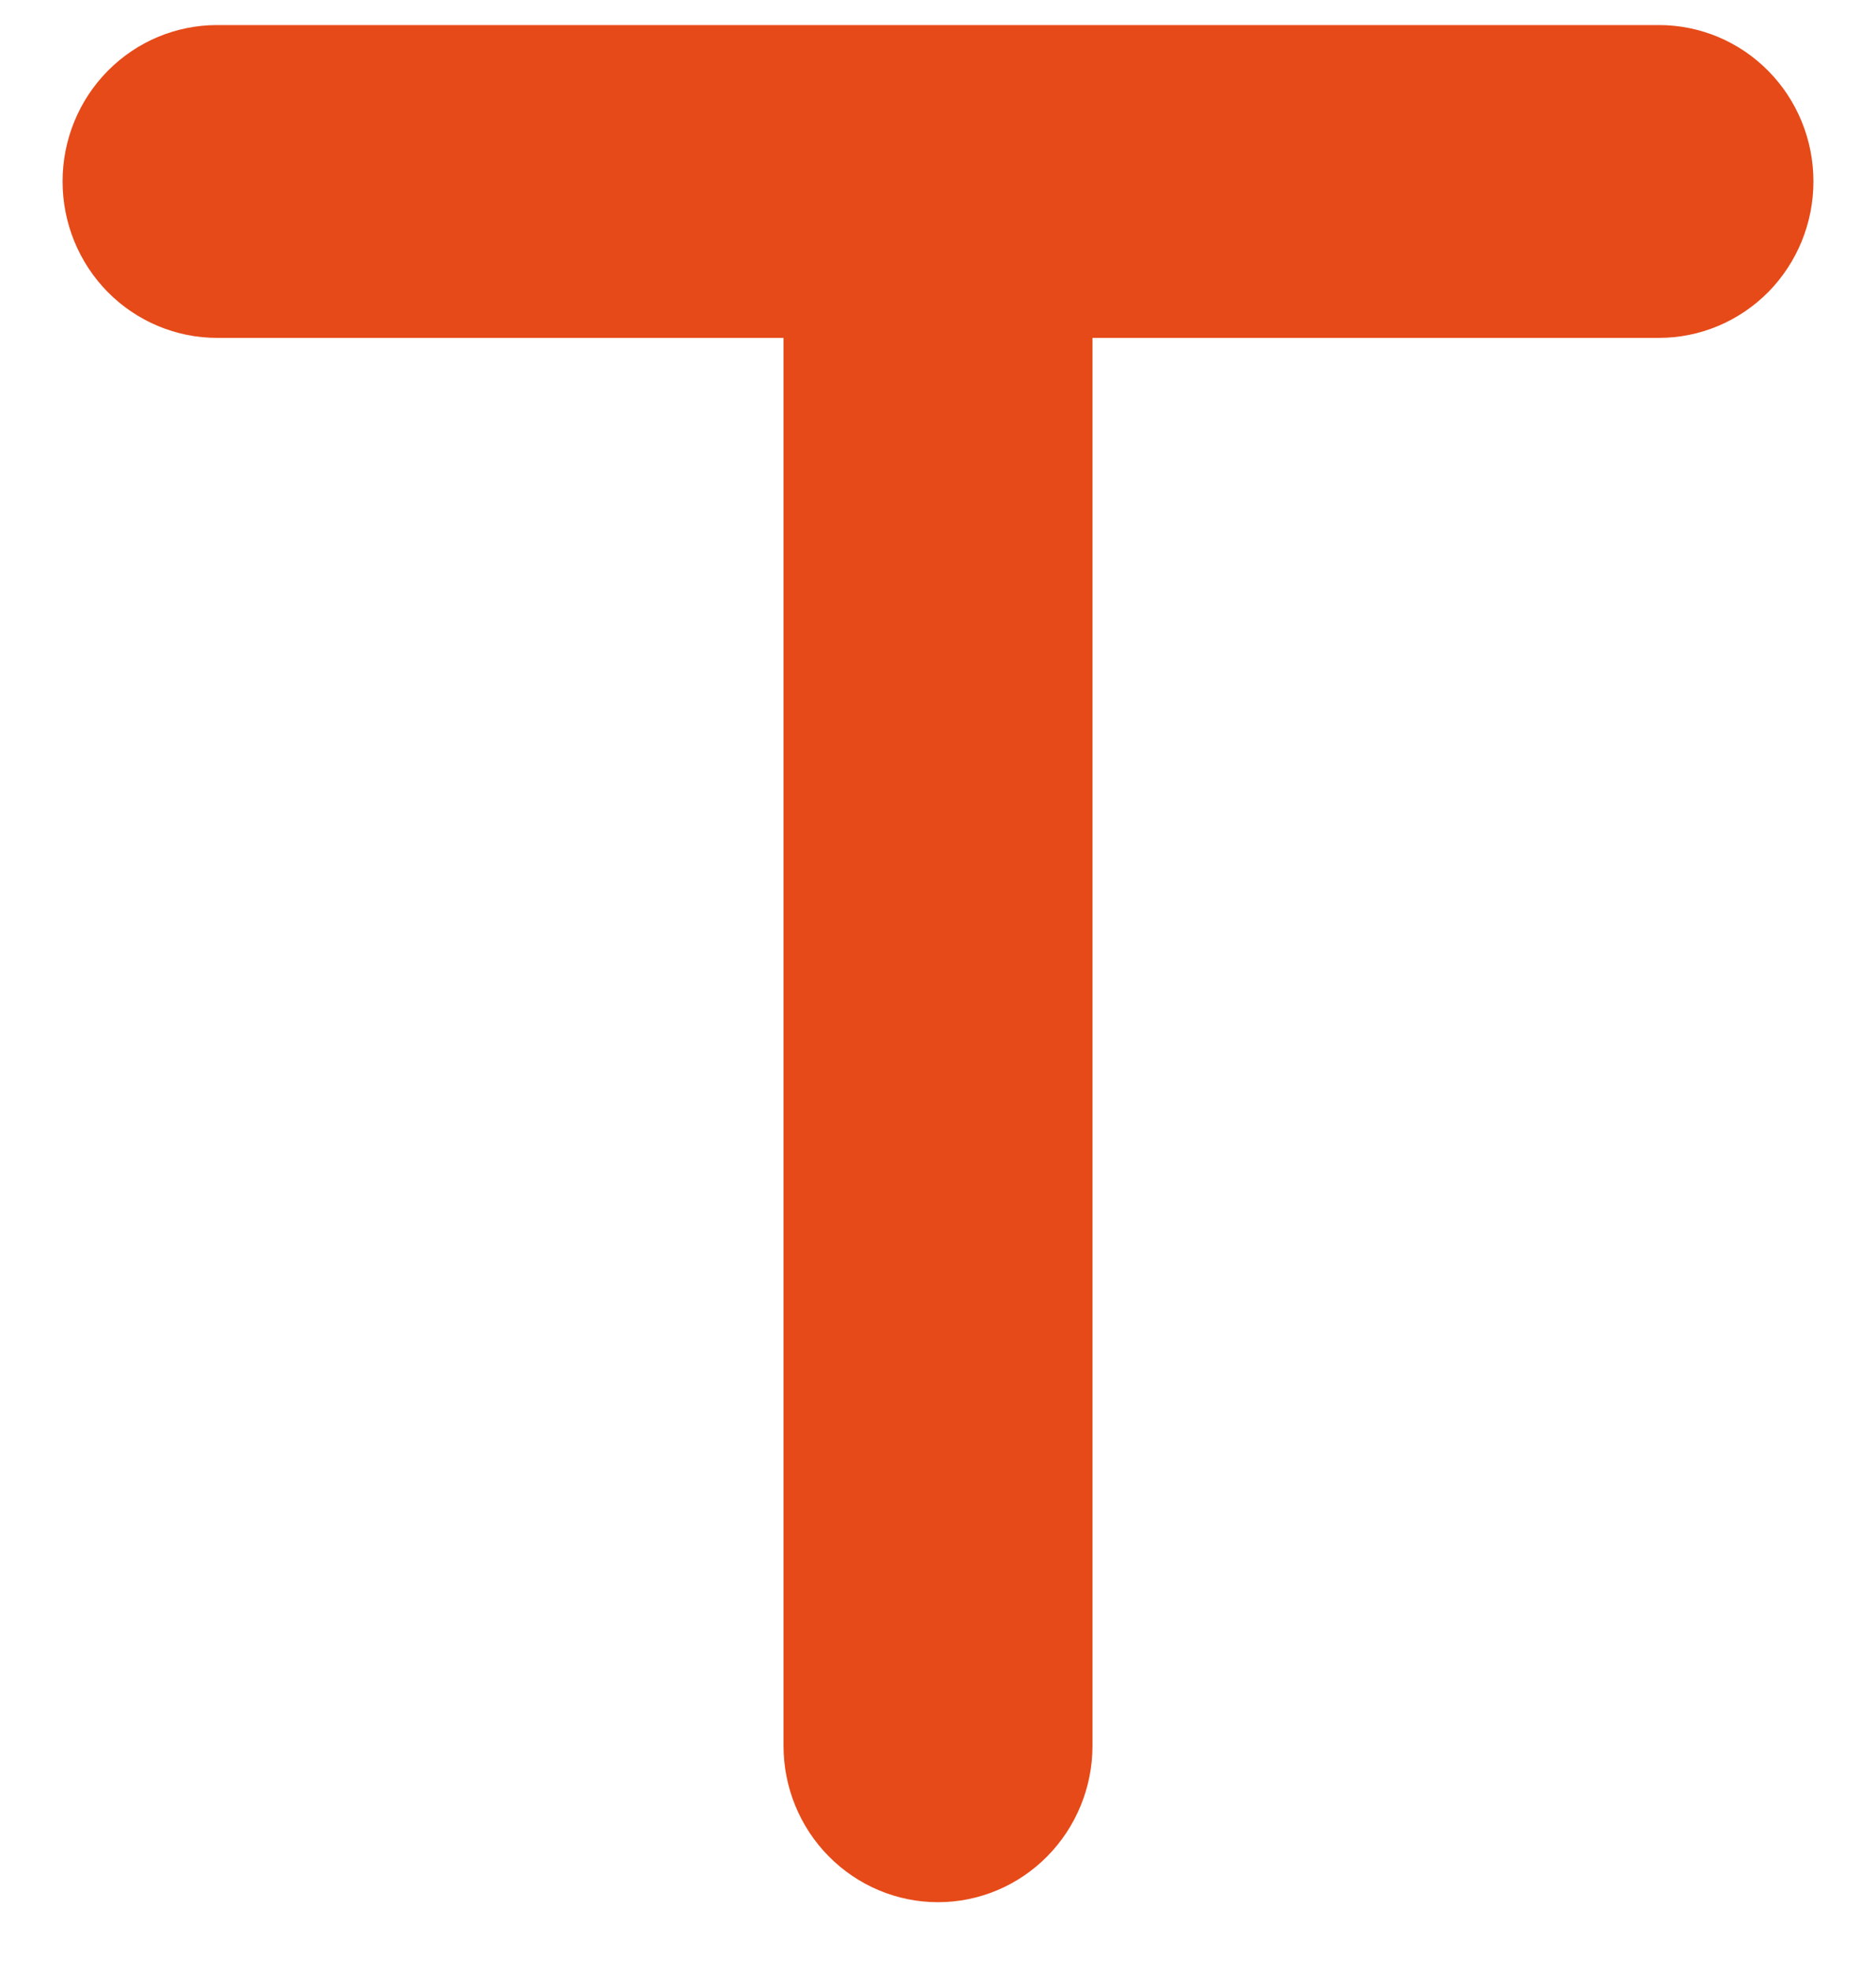 <svg width="20" height="21" viewBox="0 0 20 21" fill="none" xmlns="http://www.w3.org/2000/svg">
<path d="M2.314 0.267C1.877 0.267 1.458 0.442 1.149 0.755C0.84 1.067 0.667 1.491 0.667 1.933C0.667 2.375 0.84 2.799 1.149 3.112C1.458 3.424 1.877 3.6 2.314 3.6H8.353V18.6C8.353 19.042 8.526 19.466 8.835 19.778C9.144 20.091 9.563 20.267 10 20.267C10.437 20.267 10.856 20.091 11.165 19.778C11.473 19.466 11.647 19.042 11.647 18.6V3.6H17.686C18.123 3.6 18.542 3.424 18.851 3.112C19.16 2.799 19.333 2.375 19.333 1.933C19.333 1.491 19.16 1.067 18.851 0.755C18.542 0.442 18.123 0.267 17.686 0.267H2.314Z" fill="#E64A19"/>
</svg>
